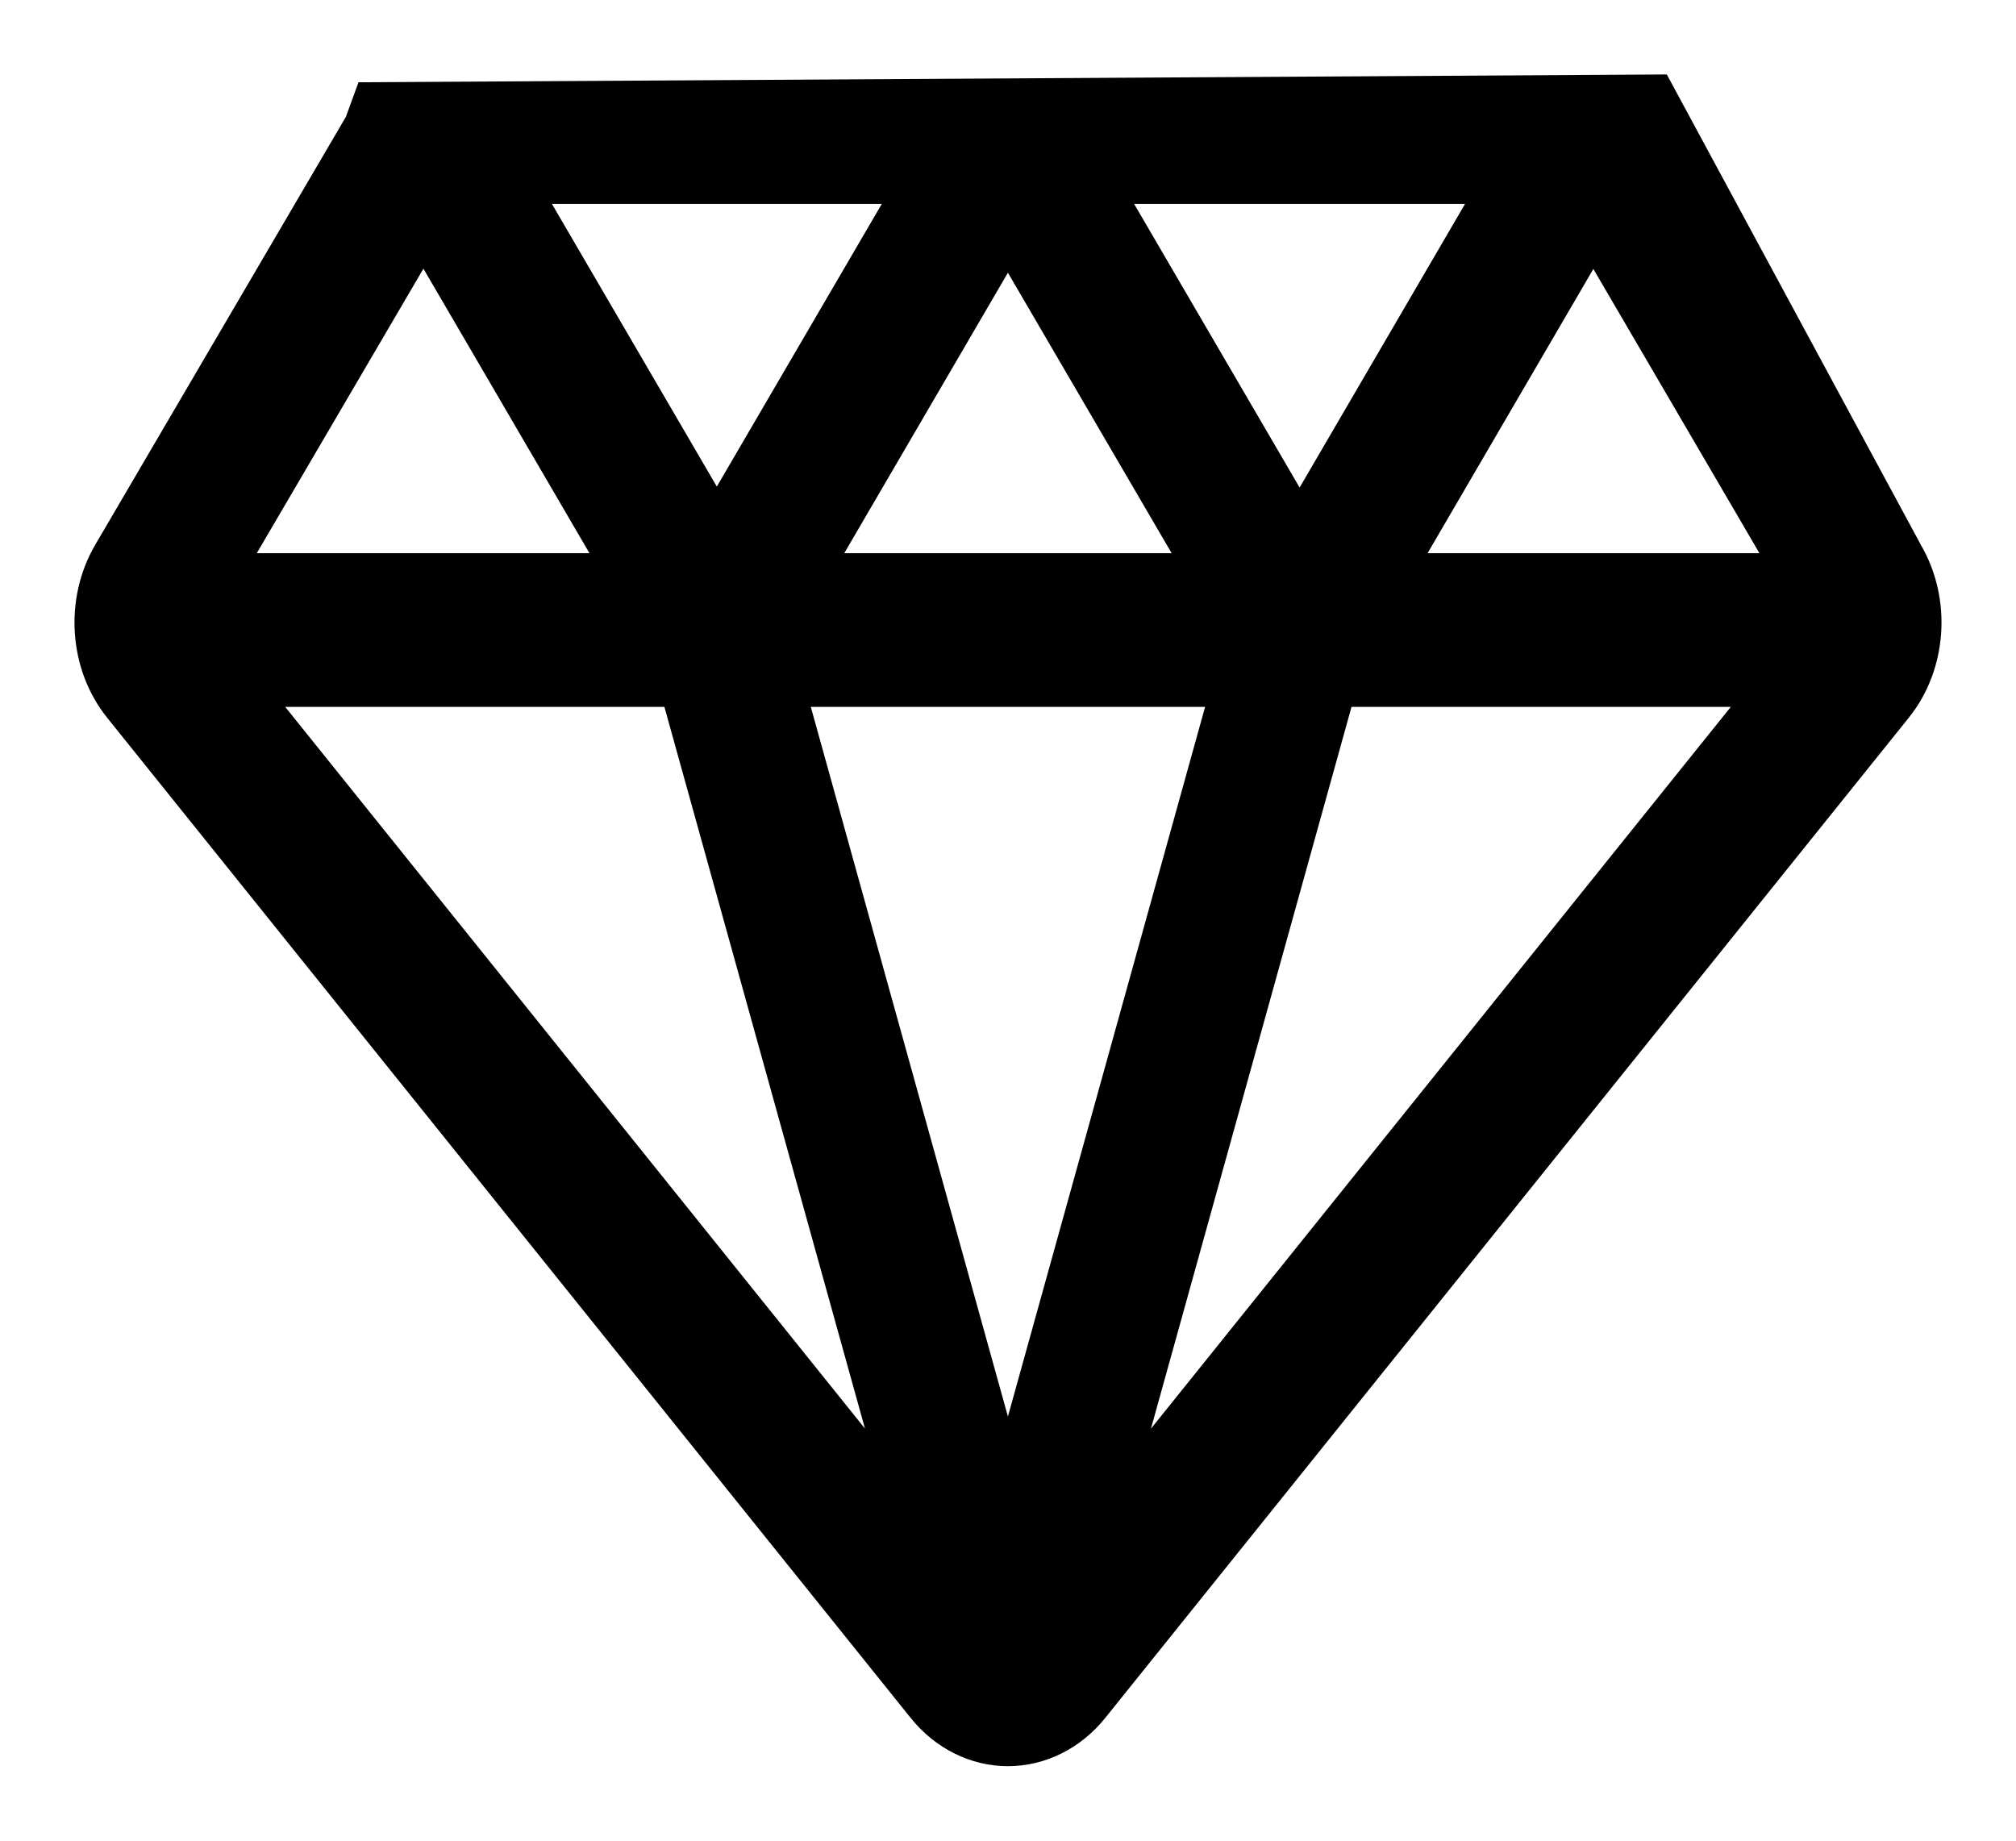 <svg width="23" height="21" viewBox="0 0 23 21" fill="none" xmlns="http://www.w3.org/2000/svg">
    <path
        d="M21.785 6.292L18.927 1L4.195 1.088L4.083 1.396L1.216 6.291C0.887 6.853 0.938 7.595 1.339 8.094L10.507 19.506C10.76 19.821 11.122 20 11.499 20C11.877 20 12.239 19.821 12.492 19.506L21.661 8.093C22.061 7.595 22.113 6.854 21.785 6.292ZM12.678 2.177H16.975L14.827 5.86L12.678 2.177ZM13.628 6.461H9.371L11.499 2.814L13.628 6.461ZM6.036 2.177H10.321L8.178 5.849L6.036 2.177ZM2.668 6.461L4.831 2.768L6.986 6.461H2.668ZM7.694 7.915L10.208 16.961L2.941 7.915H7.694ZM11.499 16.721L9.053 7.915H13.946L11.499 16.721ZM15.305 7.915H20.059L12.791 16.962L15.305 7.915ZM16.026 6.461L18.178 2.771L20.334 6.461H16.026Z"
        fill="currentColor" />
    <path
        d="M10.507 19.506L1.339 8.094C0.938 7.595 0.887 6.853 1.216 6.291L4.083 1.396L4.195 1.088L18.927 1L21.785 6.292C22.113 6.854 22.061 7.595 21.661 8.093L12.492 19.506C12.239 19.821 11.877 20 11.499 20C11.122 20 10.76 19.821 10.507 19.506ZM10.507 19.506L10.606 19.398M12.678 2.177H16.975L14.827 5.86L12.678 2.177ZM13.628 6.461H9.371L11.499 2.814L13.628 6.461ZM6.036 2.177H10.321L8.178 5.849L6.036 2.177ZM2.668 6.461L4.831 2.768L6.986 6.461H2.668ZM7.694 7.915L10.208 16.961L2.941 7.915H7.694ZM11.499 16.721L9.053 7.915H13.946L11.499 16.721ZM15.305 7.915H20.059L12.791 16.962L15.305 7.915ZM16.026 6.461L18.178 2.771L20.334 6.461H16.026Z"
        stroke="currentColor" stroke-width="0.3" />
</svg>